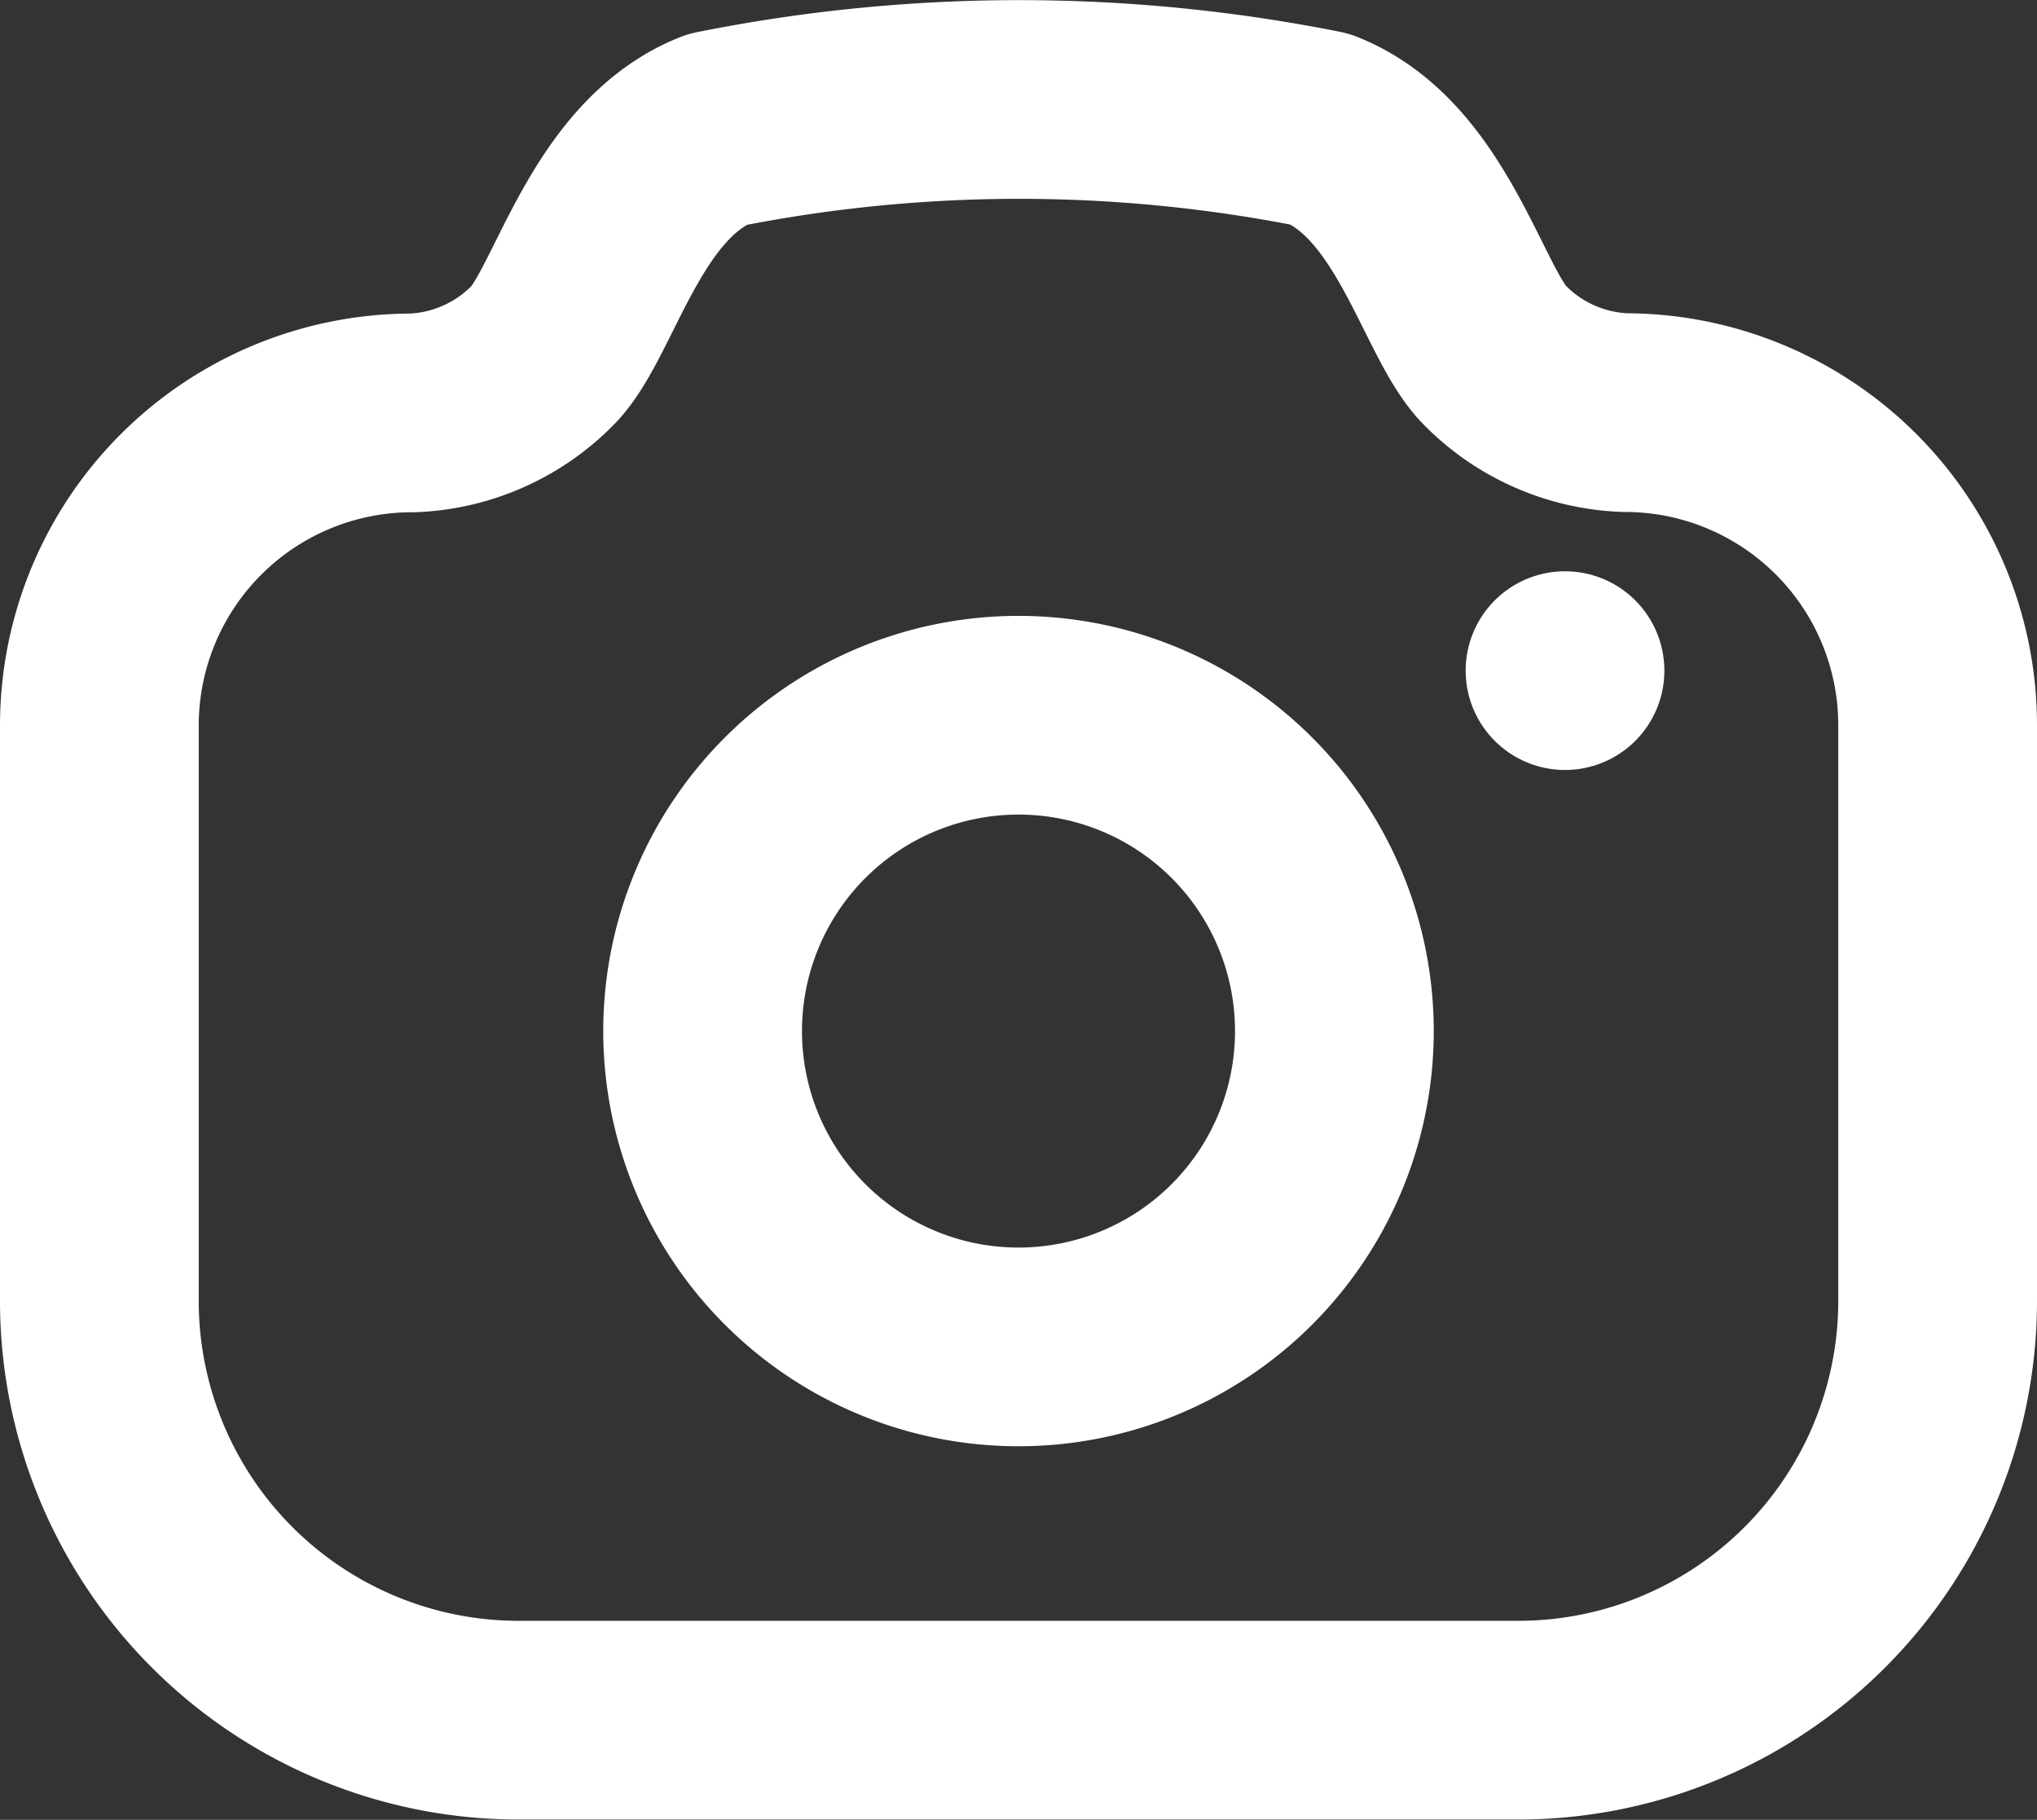<svg xmlns="http://www.w3.org/2000/svg" width="20.5" height="18.317" viewBox="0 0 20.5 18.317">
  <rect x="0" y="0" width="20.5" height="18.317" fill="#333333" stroke="none"/>
  <g id="Group_610" data-name="Group 610" transform="translate(-1.75 -2.75)">
    <path id="Path_955" data-name="Path 955" d="M15.04,4.051c1.01.4,1.319,1.8,1.732,2.252a1.939,1.939,0,0,0,1.331.6,3.147,3.147,0,0,1,3.147,3.146v5.795a4.221,4.221,0,0,1-4.22,4.22H6.97a4.22,4.22,0,0,1-4.22-4.22V10.052A3.147,3.147,0,0,1,5.9,6.906a1.942,1.942,0,0,0,1.331-.6c.413-.45.721-1.85,1.731-2.252A15.482,15.482,0,0,1,15.04,4.051Z" fill="none" stroke="#fff" stroke-linecap="round" stroke-linejoin="round" stroke-width="2" fill-rule="evenodd"/>
    <path id="Path_956" data-name="Path 956" d="M17.5,9.5H17.5" fill="none" stroke="#fff" stroke-linecap="round" stroke-linejoin="round" stroke-width="2"/>
    <path id="Path_957" data-name="Path 957" d="M15.179,13.128A3.179,3.179,0,1,0,12,16.307,3.179,3.179,0,0,0,15.179,13.128Z" fill="none" stroke="#fff" stroke-linecap="round" stroke-linejoin="round" stroke-width="2" fill-rule="evenodd"/>
  </g>
</svg>
